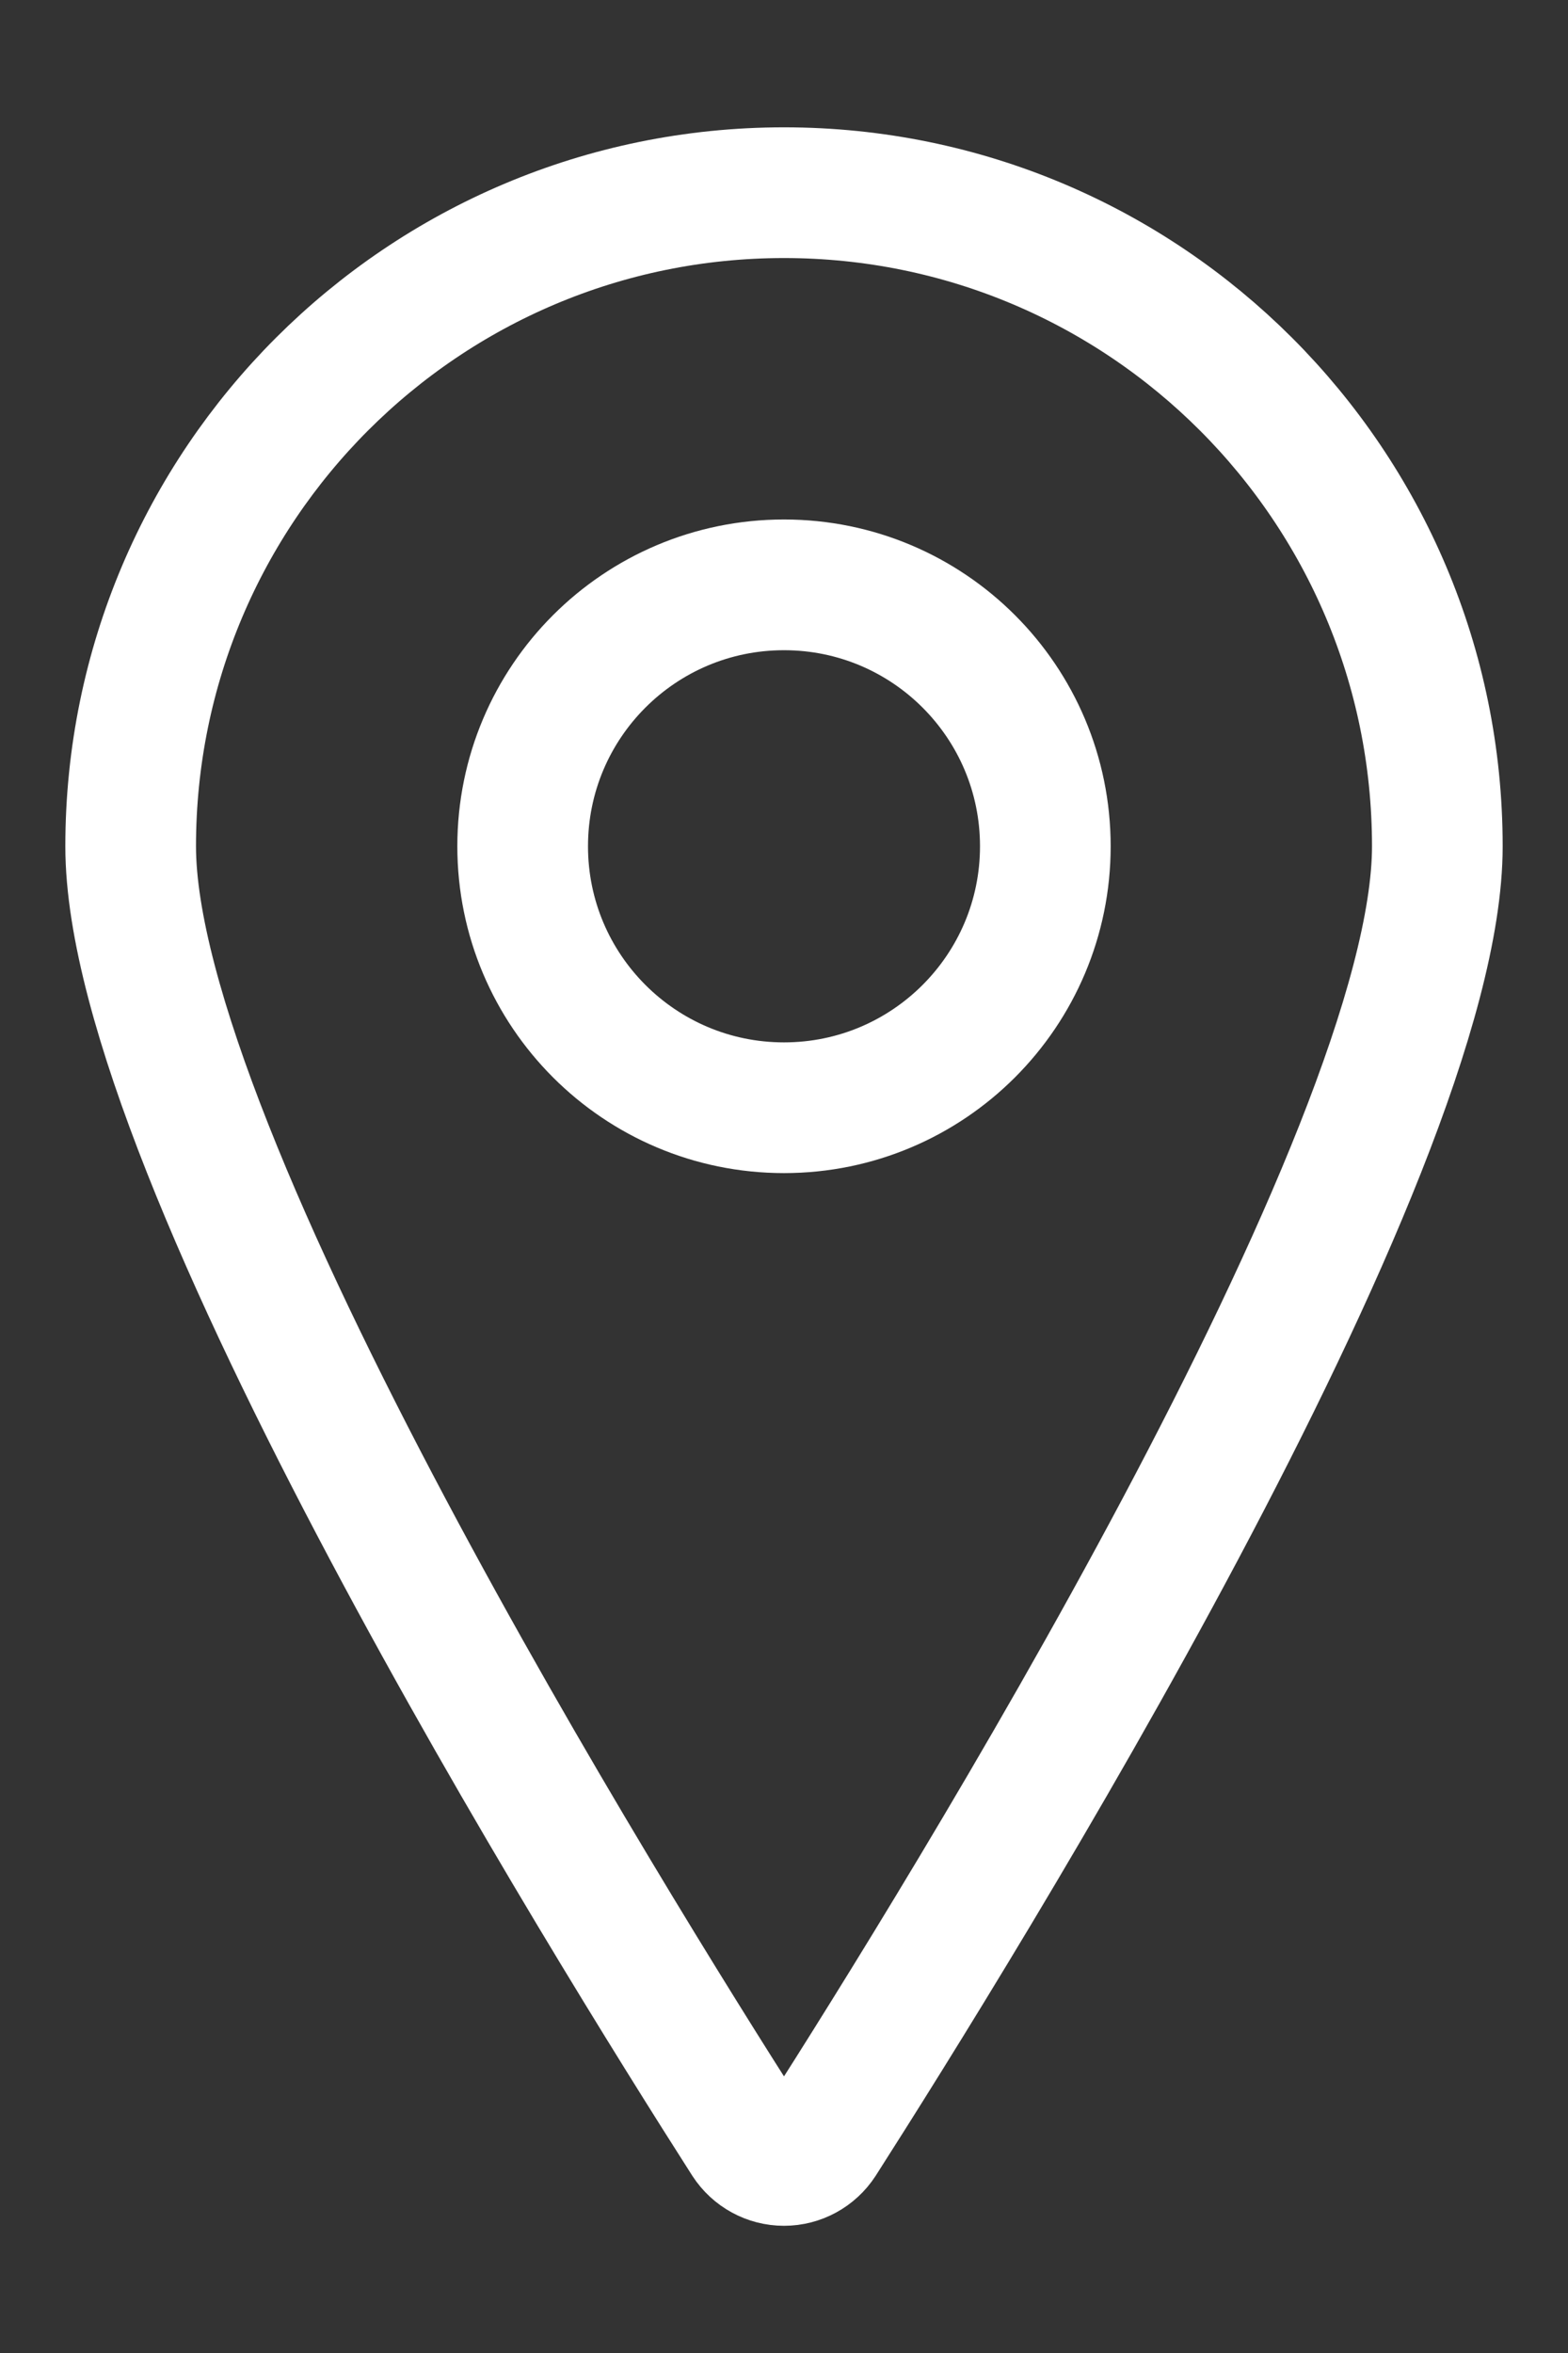 <svg width="12" height="18" viewBox="0 0 12 18" fill="none" xmlns="http://www.w3.org/2000/svg">
<rect x="0" y="0" width="12" height="18" fill="#333333" stroke="none"/>
<path fill-rule="evenodd" clip-rule="evenodd" d="M6 1.474C8.761 1.474 11 3.712 11 6.474C11 8.838 7.333 14.728 6.281 16.374C6.219 16.469 6.114 16.527 6 16.527C5.886 16.527 5.781 16.469 5.719 16.374C4.667 14.728 1 8.838 1 6.474C1 3.712 3.239 1.474 6 1.474Z" stroke="#fff" stroke-linecap="round" stroke-linejoin="round"/>
<path fill-rule="evenodd" clip-rule="evenodd" d="M6 8.474C7.105 8.474 8 7.578 8 6.474C8 5.369 7.105 4.474 6 4.474C4.895 4.474 4 5.369 4 6.474C4 7.578 4.895 8.474 6 8.474Z" stroke="#fff" stroke-linecap="round" stroke-linejoin="round"/>
</svg>
